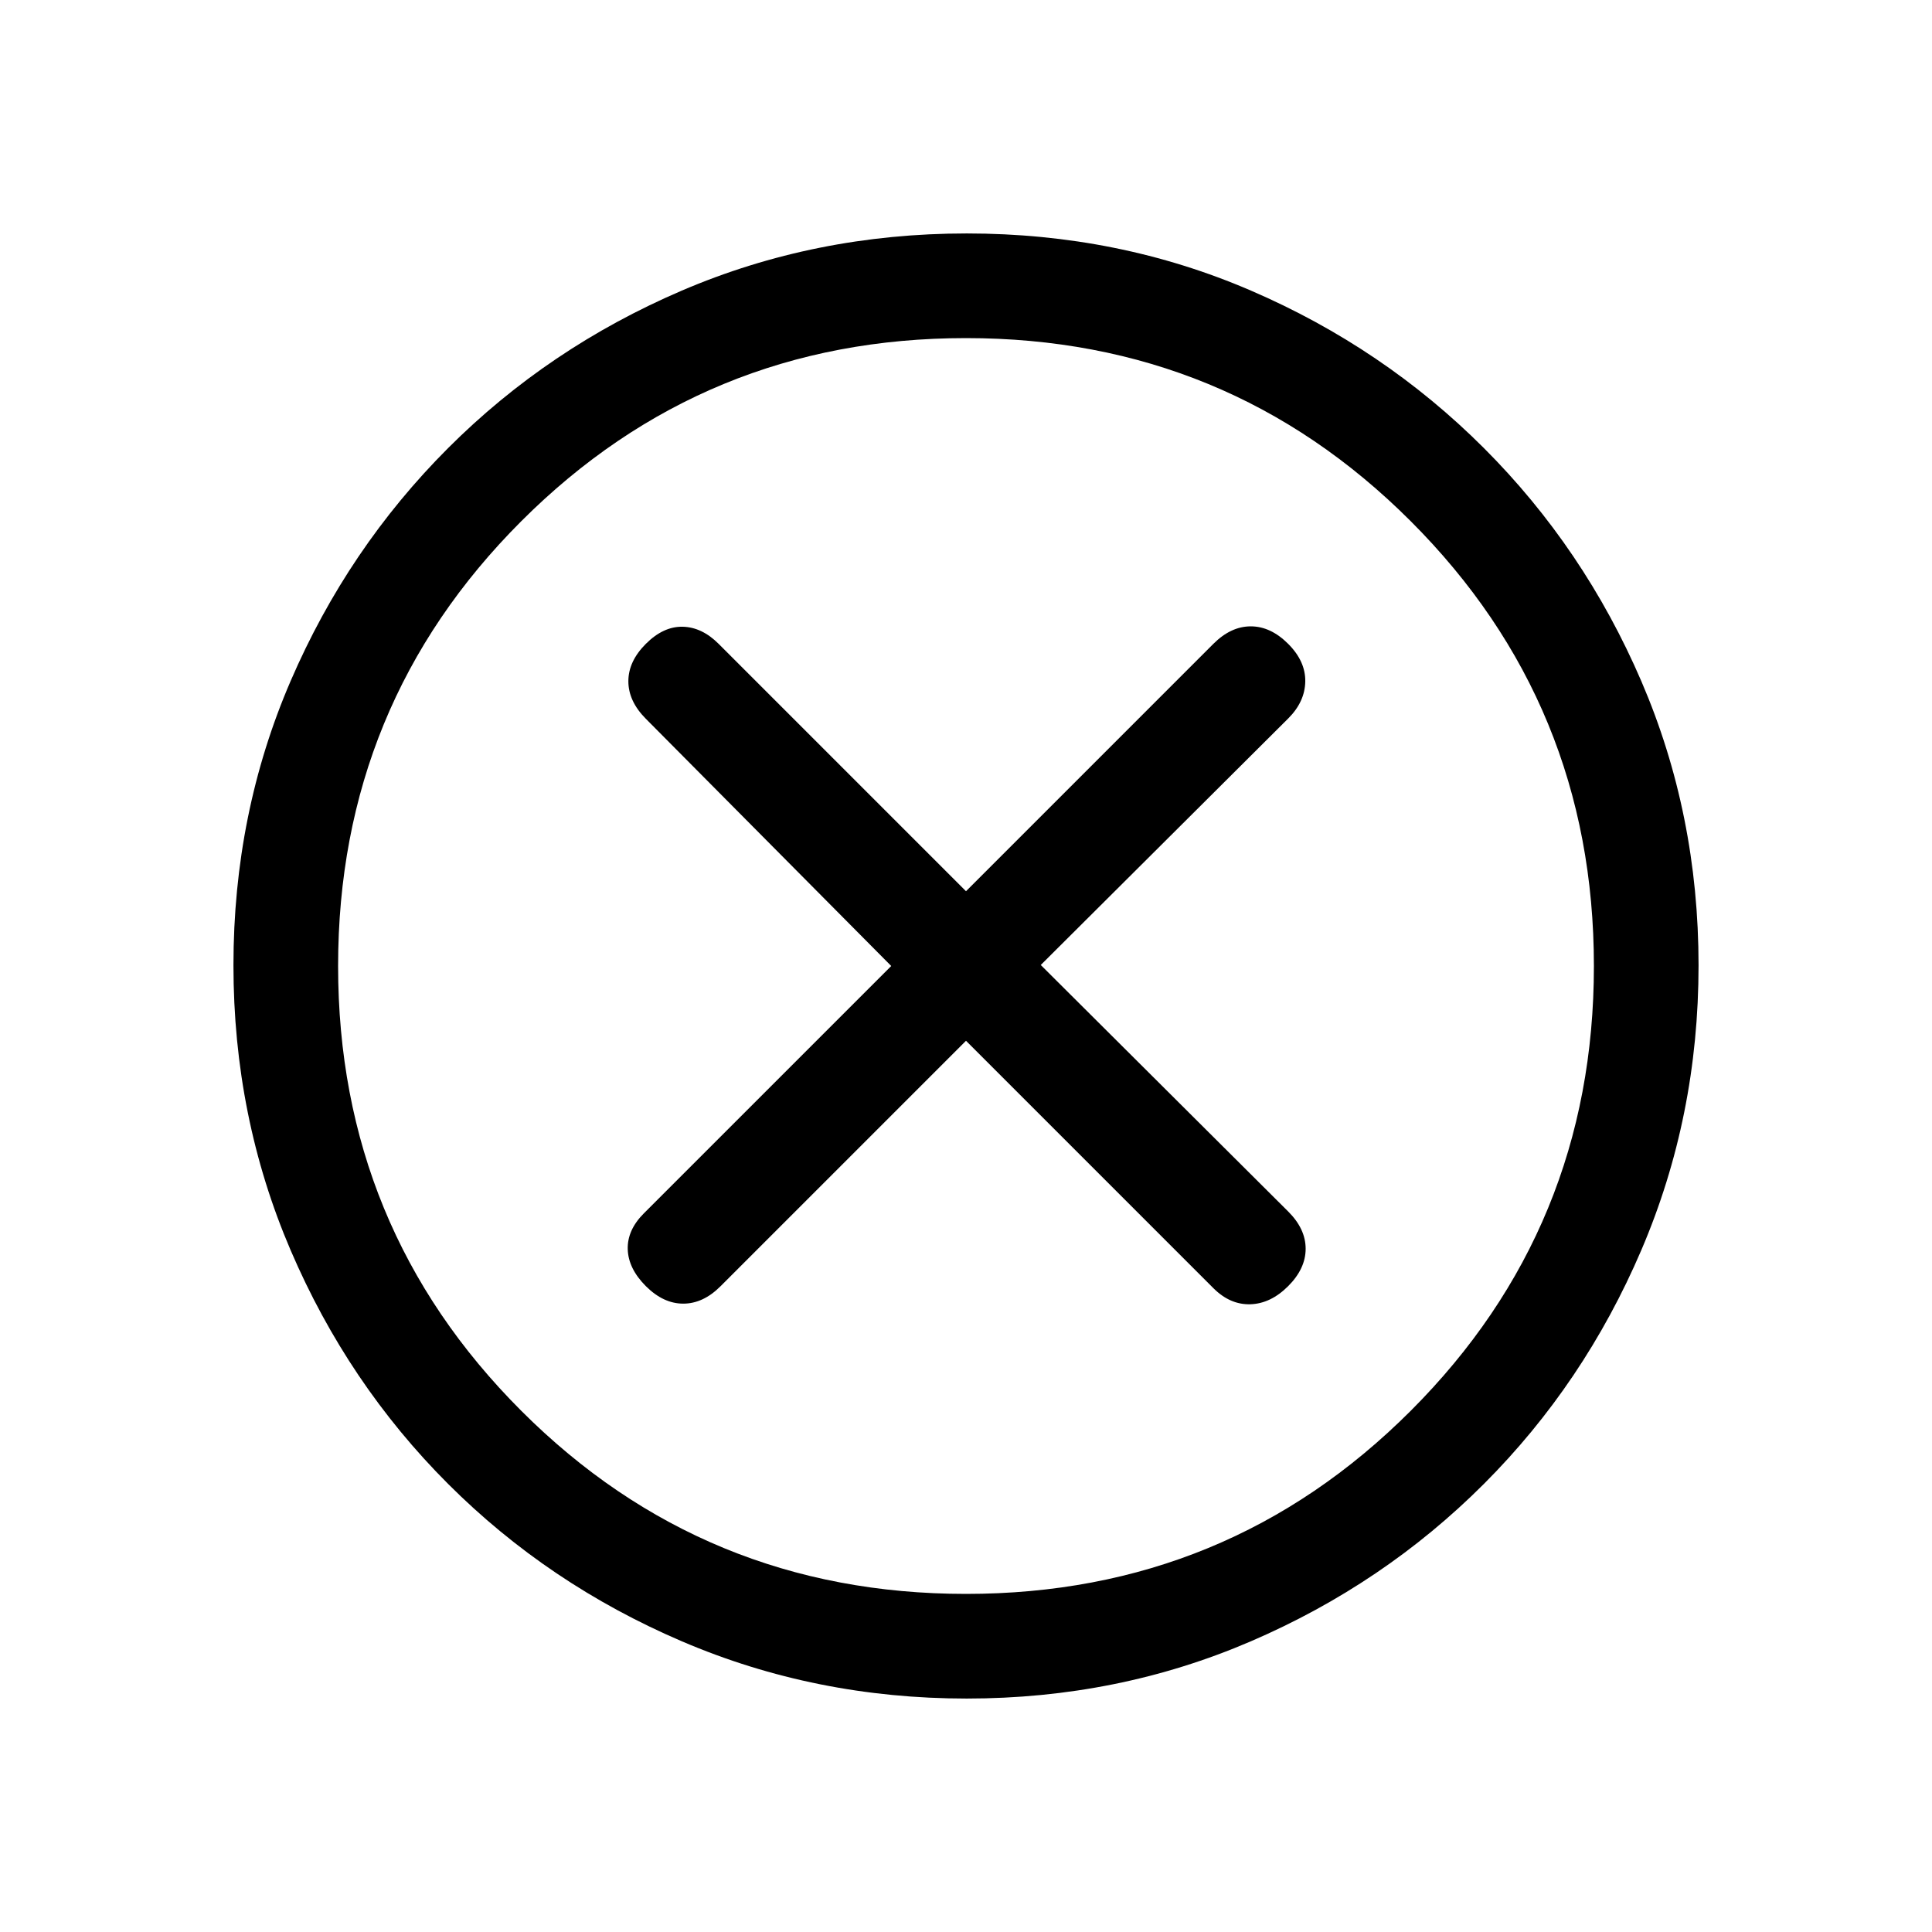 <svg xmlns="http://www.w3.org/2000/svg" height="20" viewBox="0 -960 960 960" width="20"><path d="m480-442.85 122.92 122.93q8.31 8.3 18.39 8 10.07-.31 18.77-9 8.69-8.7 8.69-18.58 0-9.88-8.69-18.53L517.15-480.5l122.93-122.47q8.3-8.26 8.5-18.34.19-10.07-8.5-18.77-8.7-8.69-18.58-8.69-9.88 0-18.58 8.69L480-517.15 357.08-640.08q-8.31-8.3-17.89-8.5-9.57-.19-18.27 8.5-8.69 8.7-8.69 18.58 0 9.88 8.61 18.58L442.85-480 319.92-357.08q-8.3 8.31-8 17.89.31 9.57 9 18.27 8.7 8.69 18.58 8.69 9.88 0 18.49-8.61L480-442.85Zm.34 326.85q-75.11 0-141.48-28.42-66.37-28.42-116.18-78.21-49.81-49.79-78.25-116.09Q116-405.01 116-480.39q0-75.38 28.42-141.25t78.21-115.68q49.79-49.81 116.09-78.25Q405.01-844 480.39-844q75.38 0 141.25 28.42t115.68 78.21q49.81 49.79 78.25 115.85Q844-555.45 844-480.34q0 75.11-28.42 141.48-28.42 66.37-78.21 116.18-49.79 49.81-115.85 78.25Q555.45-116 480.34-116Zm-.34-52q130 0 221-91t91-221q0-130-91-221t-221-91q-130 0-221 91t-91 221q0 130 91 221t221 91Zm0-312Z"/></svg>